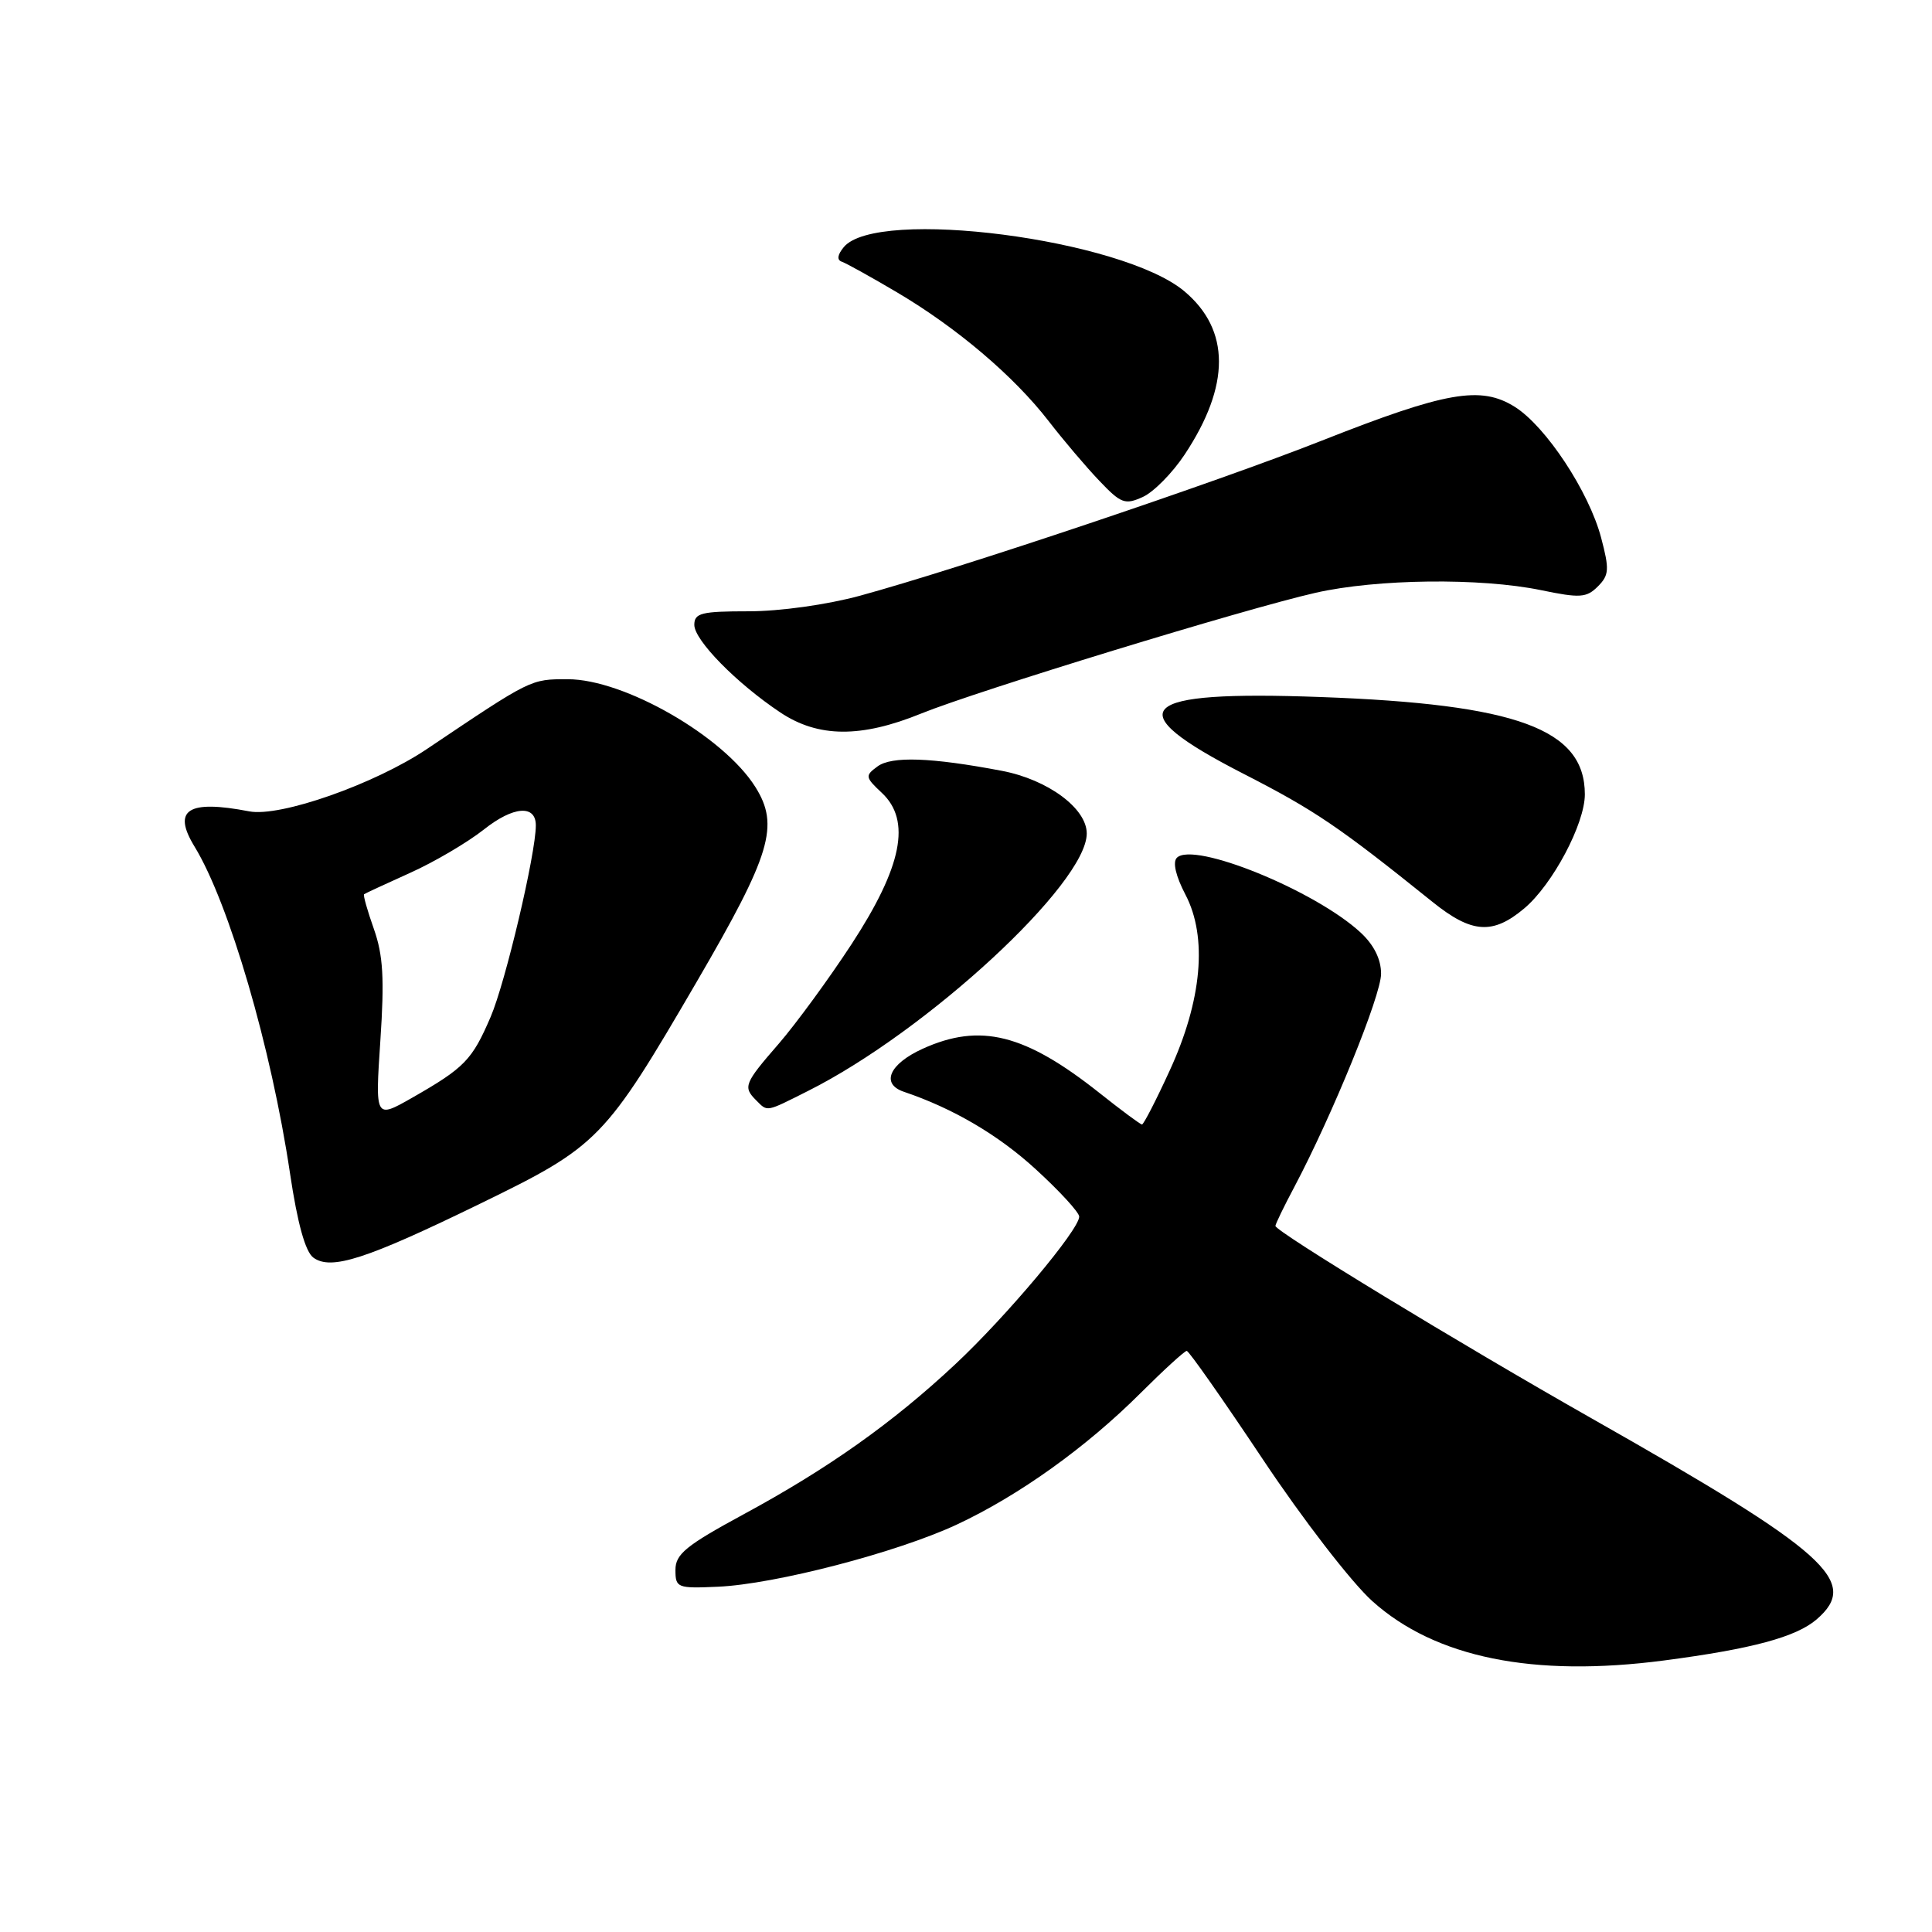<?xml version="1.0" encoding="UTF-8" standalone="no"?>
<!DOCTYPE svg PUBLIC "-//W3C//DTD SVG 1.1//EN" "http://www.w3.org/Graphics/SVG/1.1/DTD/svg11.dtd" >
<svg xmlns="http://www.w3.org/2000/svg" xmlns:xlink="http://www.w3.org/1999/xlink" version="1.1" viewBox="0 0 256 256">
 <g >
 <path fill="currentColor"
d=" M 220.50 220.02 C 232.16 218.49 237.98 216.92 240.71 214.58 C 246.52 209.57 242.18 205.68 211.00 188.00 C 193.36 178.00 169.00 163.17 169.00 162.44 C 169.00 162.20 170.13 159.86 171.52 157.25 C 176.57 147.70 183.00 131.91 183.00 129.03 C 183.00 127.11 182.06 125.21 180.29 123.57 C 174.29 118.01 158.16 111.44 155.94 113.66 C 155.36 114.24 155.80 116.10 157.08 118.55 C 160.03 124.18 159.27 132.58 154.97 141.90 C 153.18 145.81 151.53 149.00 151.32 149.00 C 151.11 149.00 148.59 147.13 145.72 144.85 C 135.82 136.99 129.89 135.50 122.25 138.97 C 117.84 140.98 116.68 143.61 119.75 144.66 C 126.30 146.87 132.29 150.39 137.25 154.94 C 140.41 157.83 143.00 160.65 143.00 161.21 C 143.00 162.94 133.34 174.45 126.59 180.76 C 118.28 188.54 109.72 194.60 98.50 200.67 C 90.90 204.79 89.50 205.93 89.50 208.02 C 89.50 210.39 89.74 210.49 95.11 210.25 C 102.70 209.92 118.90 205.70 126.81 202.00 C 135.00 198.17 143.92 191.79 151.12 184.60 C 154.21 181.52 156.97 179.00 157.25 179.00 C 157.53 179.00 162.06 185.46 167.32 193.35 C 172.62 201.31 179.09 209.69 181.84 212.16 C 190.17 219.65 203.17 222.29 220.50 220.02 Z  M 63.63 159.49 C 79.32 151.85 80.11 151.04 92.36 130.02 C 102.16 113.19 103.30 109.40 100.09 104.28 C 95.87 97.56 82.72 90.00 75.23 90.00 C 70.28 90.00 70.45 89.92 56.58 99.24 C 49.65 103.90 37.12 108.30 33.03 107.51 C 24.89 105.94 22.79 107.29 25.78 112.18 C 30.35 119.66 35.95 138.83 38.43 155.49 C 39.42 162.13 40.46 165.86 41.52 166.64 C 43.87 168.36 48.51 166.86 63.63 159.49 Z  M 107.08 144.55 C 122.82 136.65 144.00 117.08 144.00 110.44 C 144.00 107.11 138.84 103.30 132.76 102.14 C 123.40 100.36 118.14 100.17 116.27 101.56 C 114.60 102.78 114.64 102.99 116.86 105.07 C 120.76 108.73 119.54 114.84 112.84 125.10 C 109.82 129.72 105.47 135.66 103.18 138.31 C 98.61 143.57 98.43 144.03 100.20 145.80 C 101.74 147.34 101.41 147.40 107.08 144.55 Z  M 201.97 120.37 C 205.72 117.22 210.00 109.16 210.00 105.26 C 210.00 96.61 201.05 93.31 175.00 92.36 C 150.51 91.46 148.02 93.94 164.77 102.53 C 174.22 107.37 177.38 109.51 189.83 119.52 C 195.01 123.69 197.80 123.88 201.97 120.37 Z  M 122.08 94.54 C 129.49 91.54 164.96 80.67 174.31 78.55 C 182.45 76.70 196.15 76.54 204.20 78.20 C 209.36 79.27 210.22 79.21 211.72 77.71 C 213.22 76.21 213.27 75.45 212.16 71.26 C 210.55 65.15 204.84 56.50 200.72 53.91 C 196.21 51.08 191.63 51.88 175.16 58.38 C 161.01 63.97 127.16 75.33 113.94 78.94 C 109.57 80.13 103.33 81.00 99.19 81.00 C 92.94 81.00 92.00 81.23 92.00 82.80 C 92.00 84.83 97.59 90.53 103.39 94.40 C 108.41 97.75 114.08 97.80 122.08 94.54 Z  M 156.98 60.22 C 163.04 51.07 163.03 43.72 156.94 38.60 C 148.70 31.67 116.17 27.46 111.80 32.75 C 110.96 33.77 110.87 34.45 111.55 34.68 C 112.13 34.88 115.43 36.71 118.88 38.75 C 126.78 43.42 134.32 49.82 138.93 55.77 C 140.89 58.31 143.92 61.88 145.67 63.71 C 148.54 66.73 149.07 66.92 151.43 65.85 C 152.86 65.20 155.36 62.67 156.98 60.22 Z  M 50.40 137.88 C 50.95 129.67 50.77 126.58 49.54 123.09 C 48.68 120.67 48.10 118.60 48.24 118.49 C 48.38 118.38 51.13 117.11 54.34 115.66 C 57.55 114.22 61.94 111.63 64.11 109.92 C 68.01 106.82 71.00 106.59 71.00 109.37 C 71.00 113.12 66.97 130.20 65.01 134.75 C 62.55 140.47 61.57 141.48 54.61 145.46 C 49.71 148.25 49.71 148.25 50.40 137.88 Z "/>
</g>
</svg>